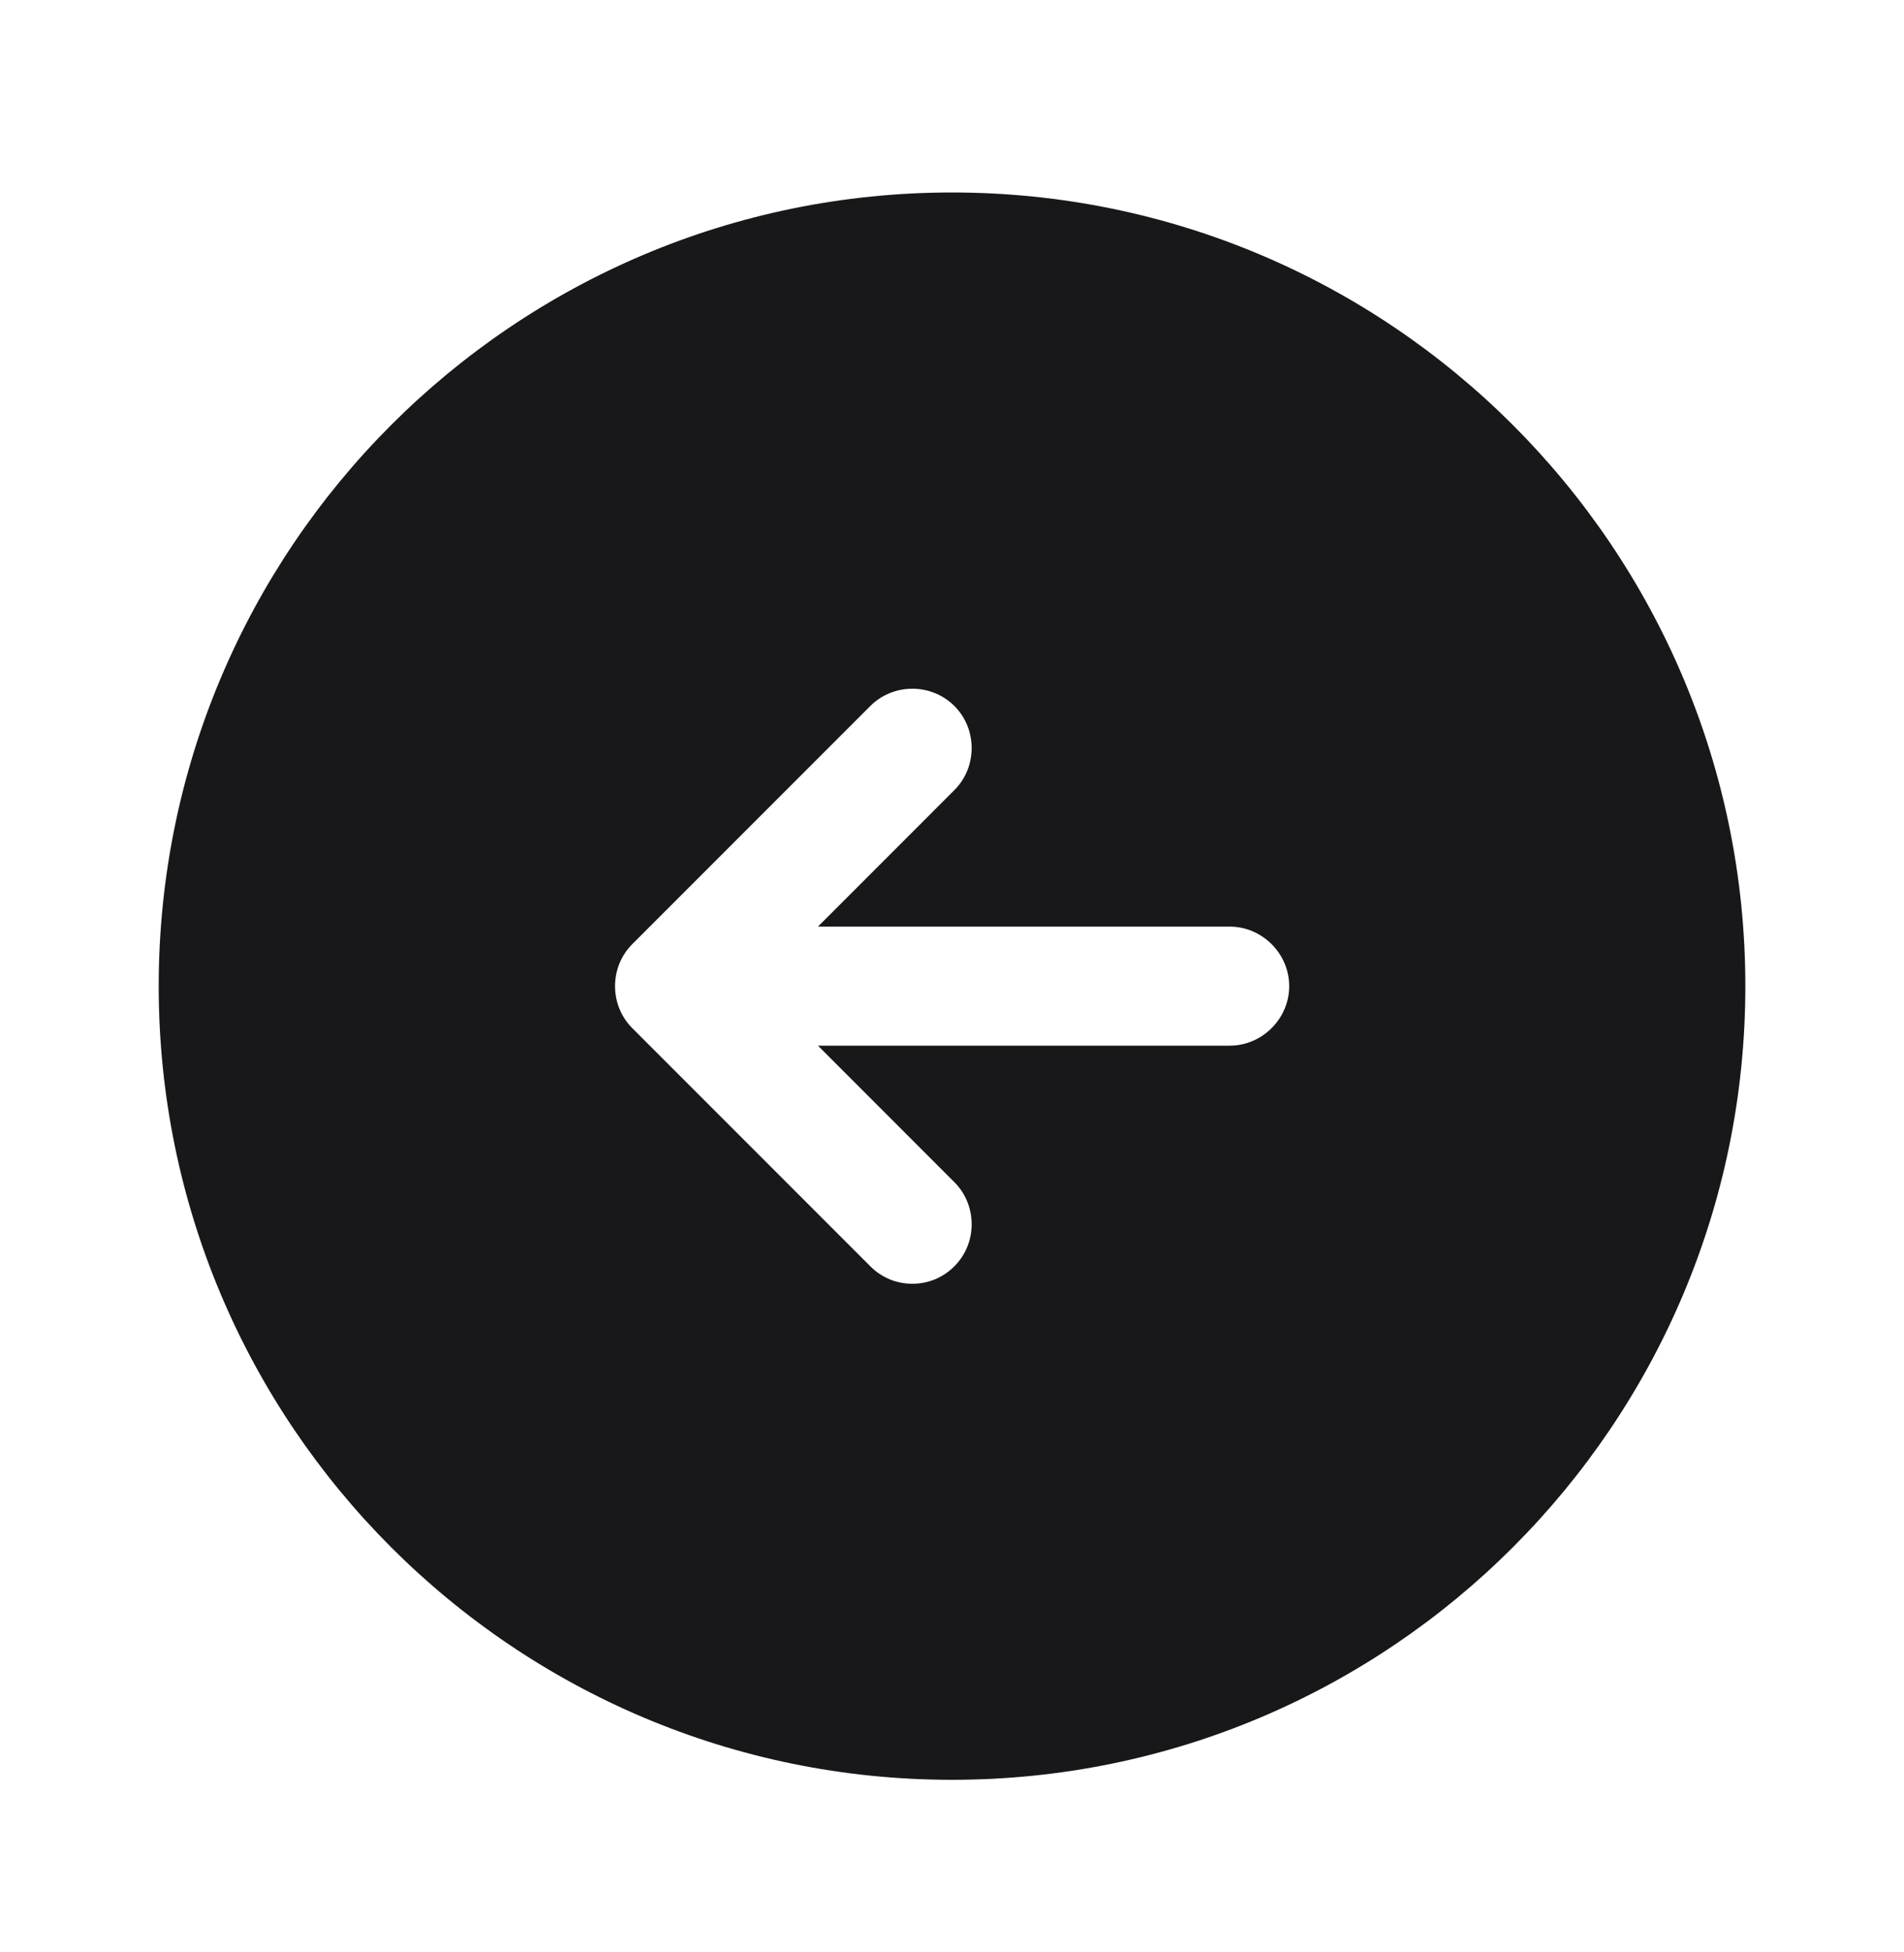 <svg width="40" height="41" viewBox="0 0 40 41" fill="none" xmlns="http://www.w3.org/2000/svg">
<path d="M20 4.042C29.2 4.042 36.667 11.509 36.667 20.709C36.667 29.909 29.2 37.376 20 37.376C10.8 37.376 3.334 29.909 3.334 20.709C3.334 11.509 10.8 4.042 20 4.042ZM13.284 21.592L18.284 26.592C18.534 26.842 18.85 26.959 19.167 26.959C19.484 26.959 19.8 26.842 20.05 26.592C20.534 26.109 20.534 25.309 20.05 24.826L17.184 21.959H25.834C26.517 21.959 27.084 21.392 27.084 20.709C27.084 20.026 26.517 19.459 25.834 19.459H17.184L20.05 16.592C20.534 16.109 20.534 15.309 20.05 14.826C19.567 14.342 18.767 14.342 18.284 14.826L13.284 19.826C12.8 20.309 12.8 21.109 13.284 21.592Z" fill="#18181B"/>
</svg>
